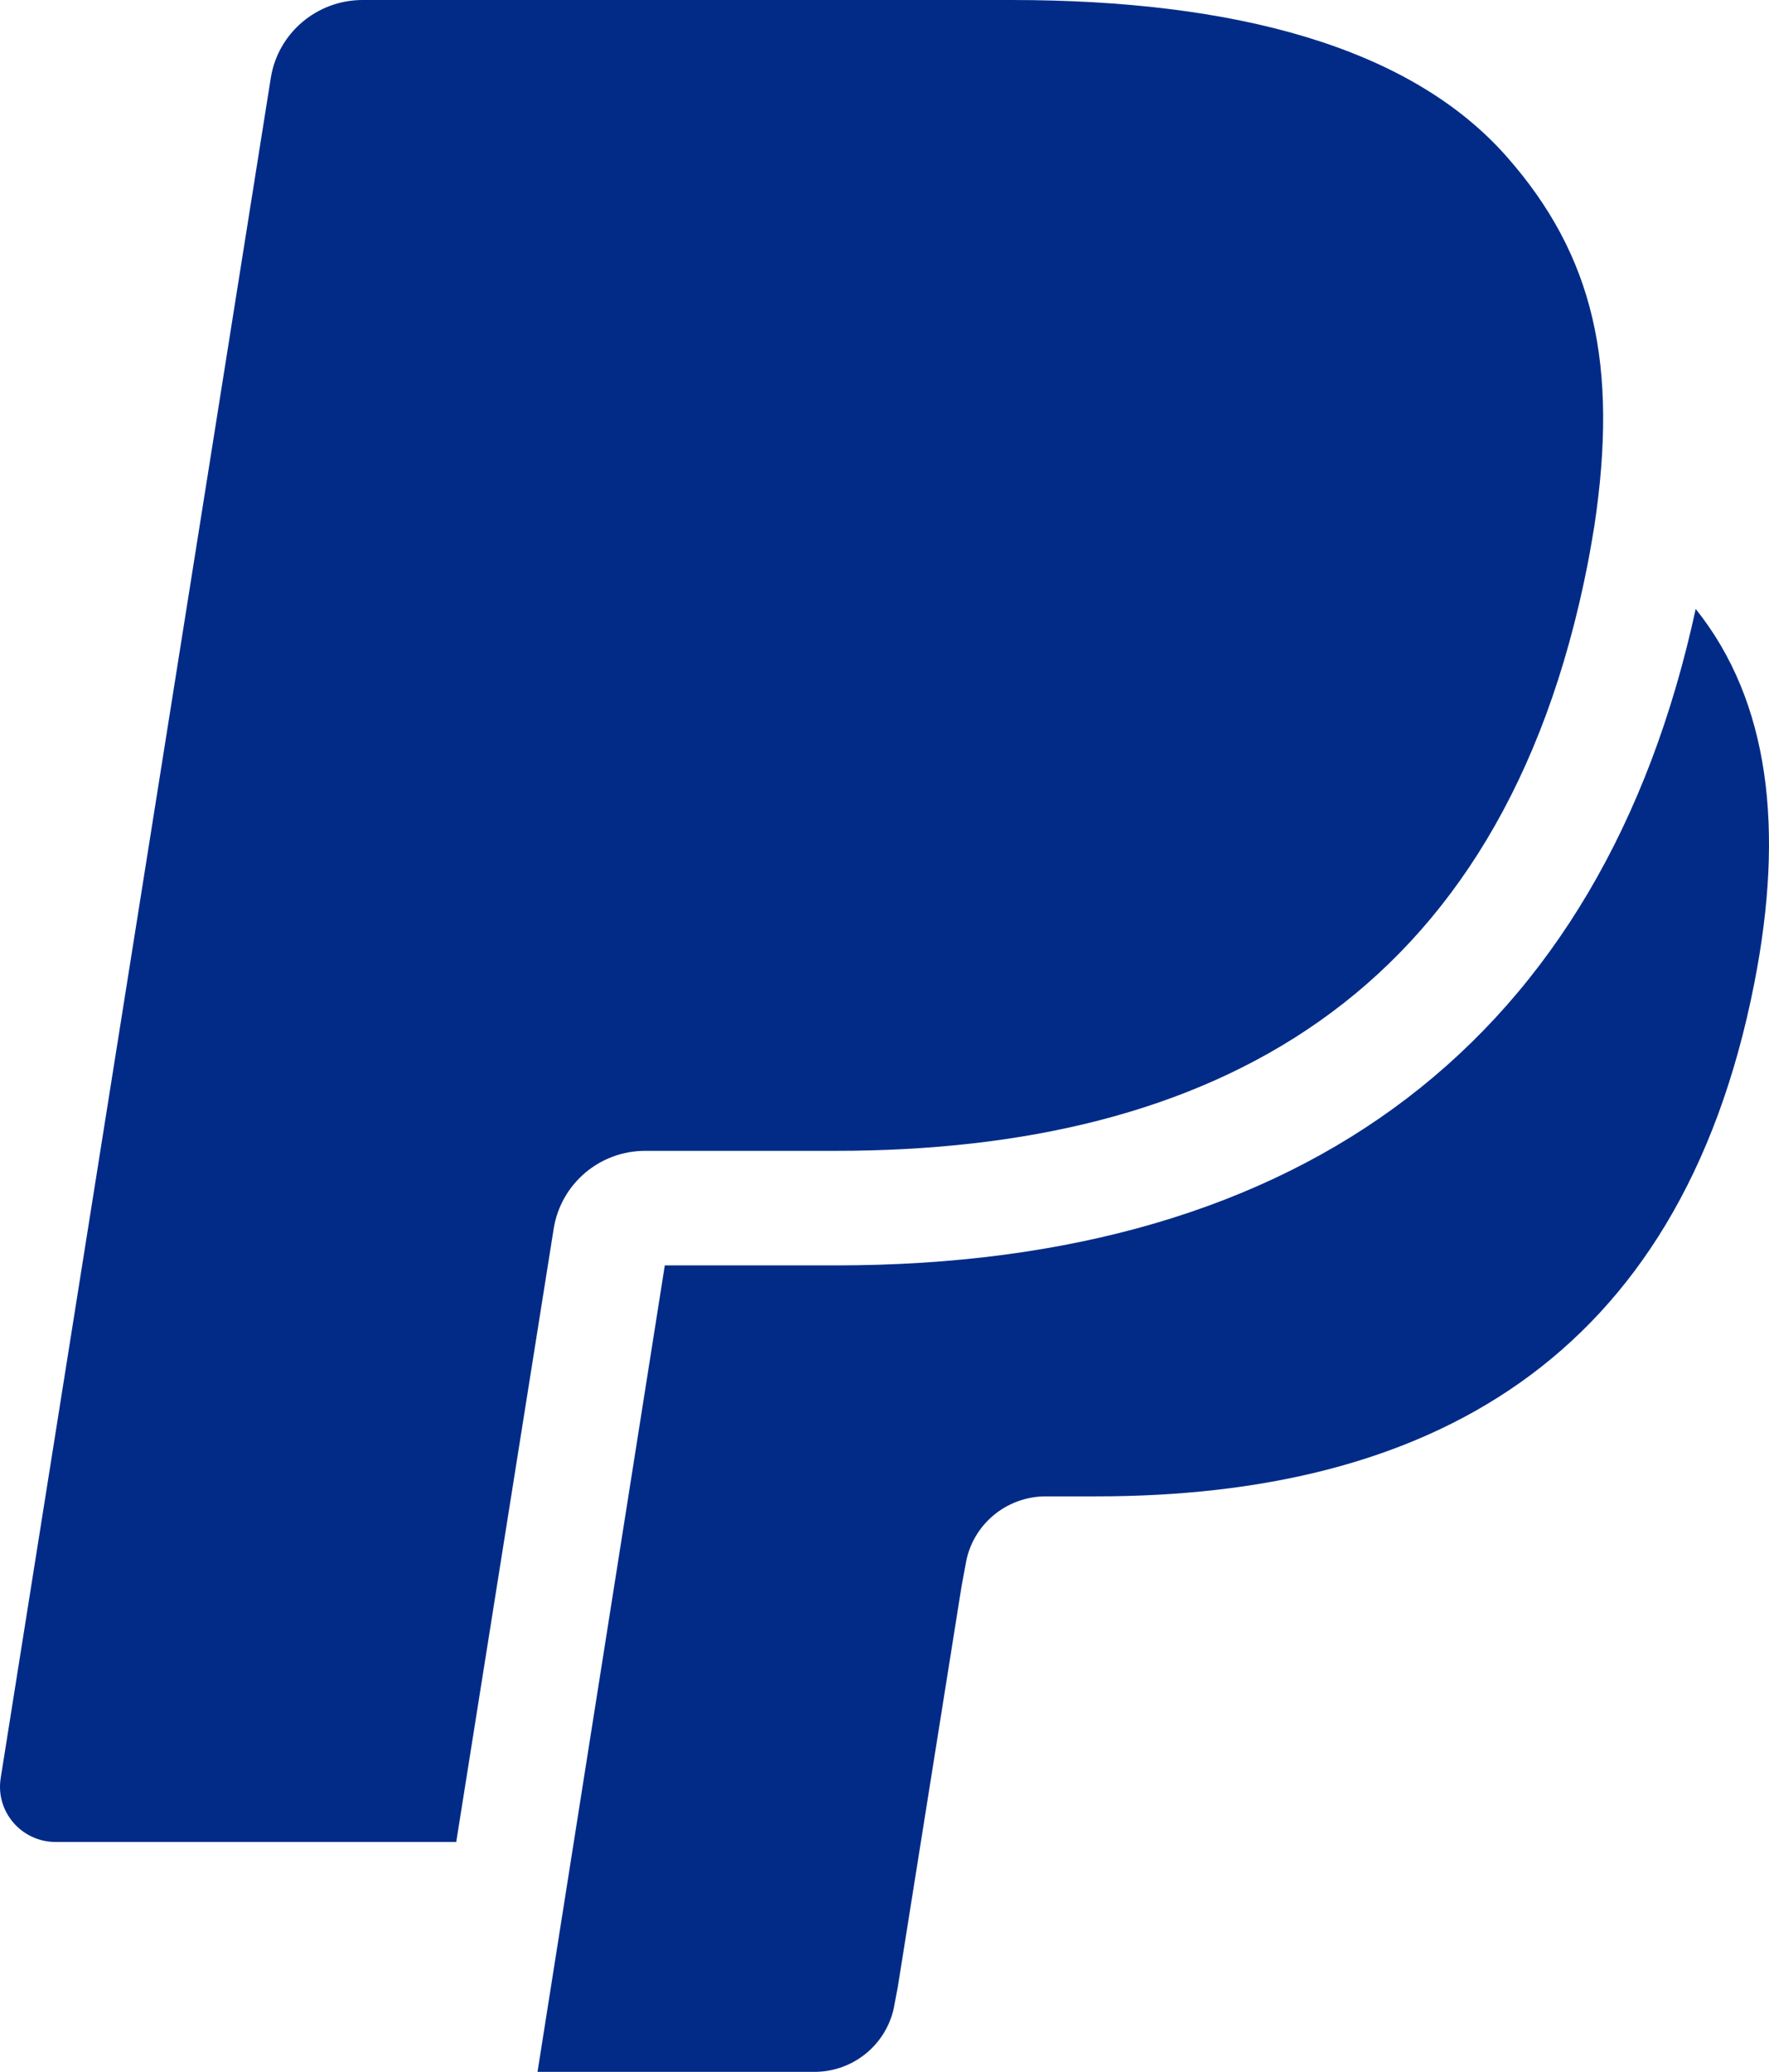 <?xml version="1.0" encoding="UTF-8" standalone="no"?>
<svg width="41px" height="48px" viewBox="0 0 41 48" version="1.1" xmlns="http://www.w3.org/2000/svg" xmlns:xlink="http://www.w3.org/1999/xlink" xmlns:sketch="http://www.bohemiancoding.com/sketch/ns">
    <!-- Generator: Sketch 3.4.4 (17249) - http://www.bohemiancoding.com/sketch -->
    <title>Paypal</title>
    <desc>Created with Sketch.</desc>
    <defs></defs>
    <g id="Icons" stroke="none" stroke-width="1" fill="none" fill-rule="evenodd" sketch:type="MSPage">
        <g id="Color" sketch:type="MSArtboardGroup" transform="translate(-804, -700)" fill="#022B87">
            <g id="Line-6" sketch:type="MSLayerGroup" transform="translate(203, 700)">
                <path d="M635.912,3.619 C633.671,1.086 629.622,0 624.44,0 L609.405,0 C608.345,0 607.444,0.765 607.277,1.801 L601.016,41.194 C600.892,41.971 601.498,42.674 602.292,42.674 L611.574,42.674 L613.906,28.005 L613.833,28.464 C614,27.427 614.895,26.662 615.953,26.662 L620.364,26.662 C629.031,26.662 635.815,23.17 637.797,13.069 C637.856,12.769 637.951,12.195 637.951,12.195 C638.514,8.457 637.947,5.92 635.912,3.619 Z M640.301,14.108 C638.145,24.053 631.271,29.316 620.364,29.316 L616.408,29.316 L613.458,48 L619.874,48 C620.801,48 621.588,47.331 621.734,46.424 L621.809,46.028 L623.285,36.755 L623.38,36.243 C623.524,35.336 624.313,34.667 625.238,34.667 L626.41,34.667 C633.99,34.667 639.926,31.611 641.66,22.776 C642.356,19.23 642.022,16.257 640.301,14.108 Z" id="Paypal" sketch:type="MSShapeGroup"></path>
            </g>
        </g>
    </g>
</svg>